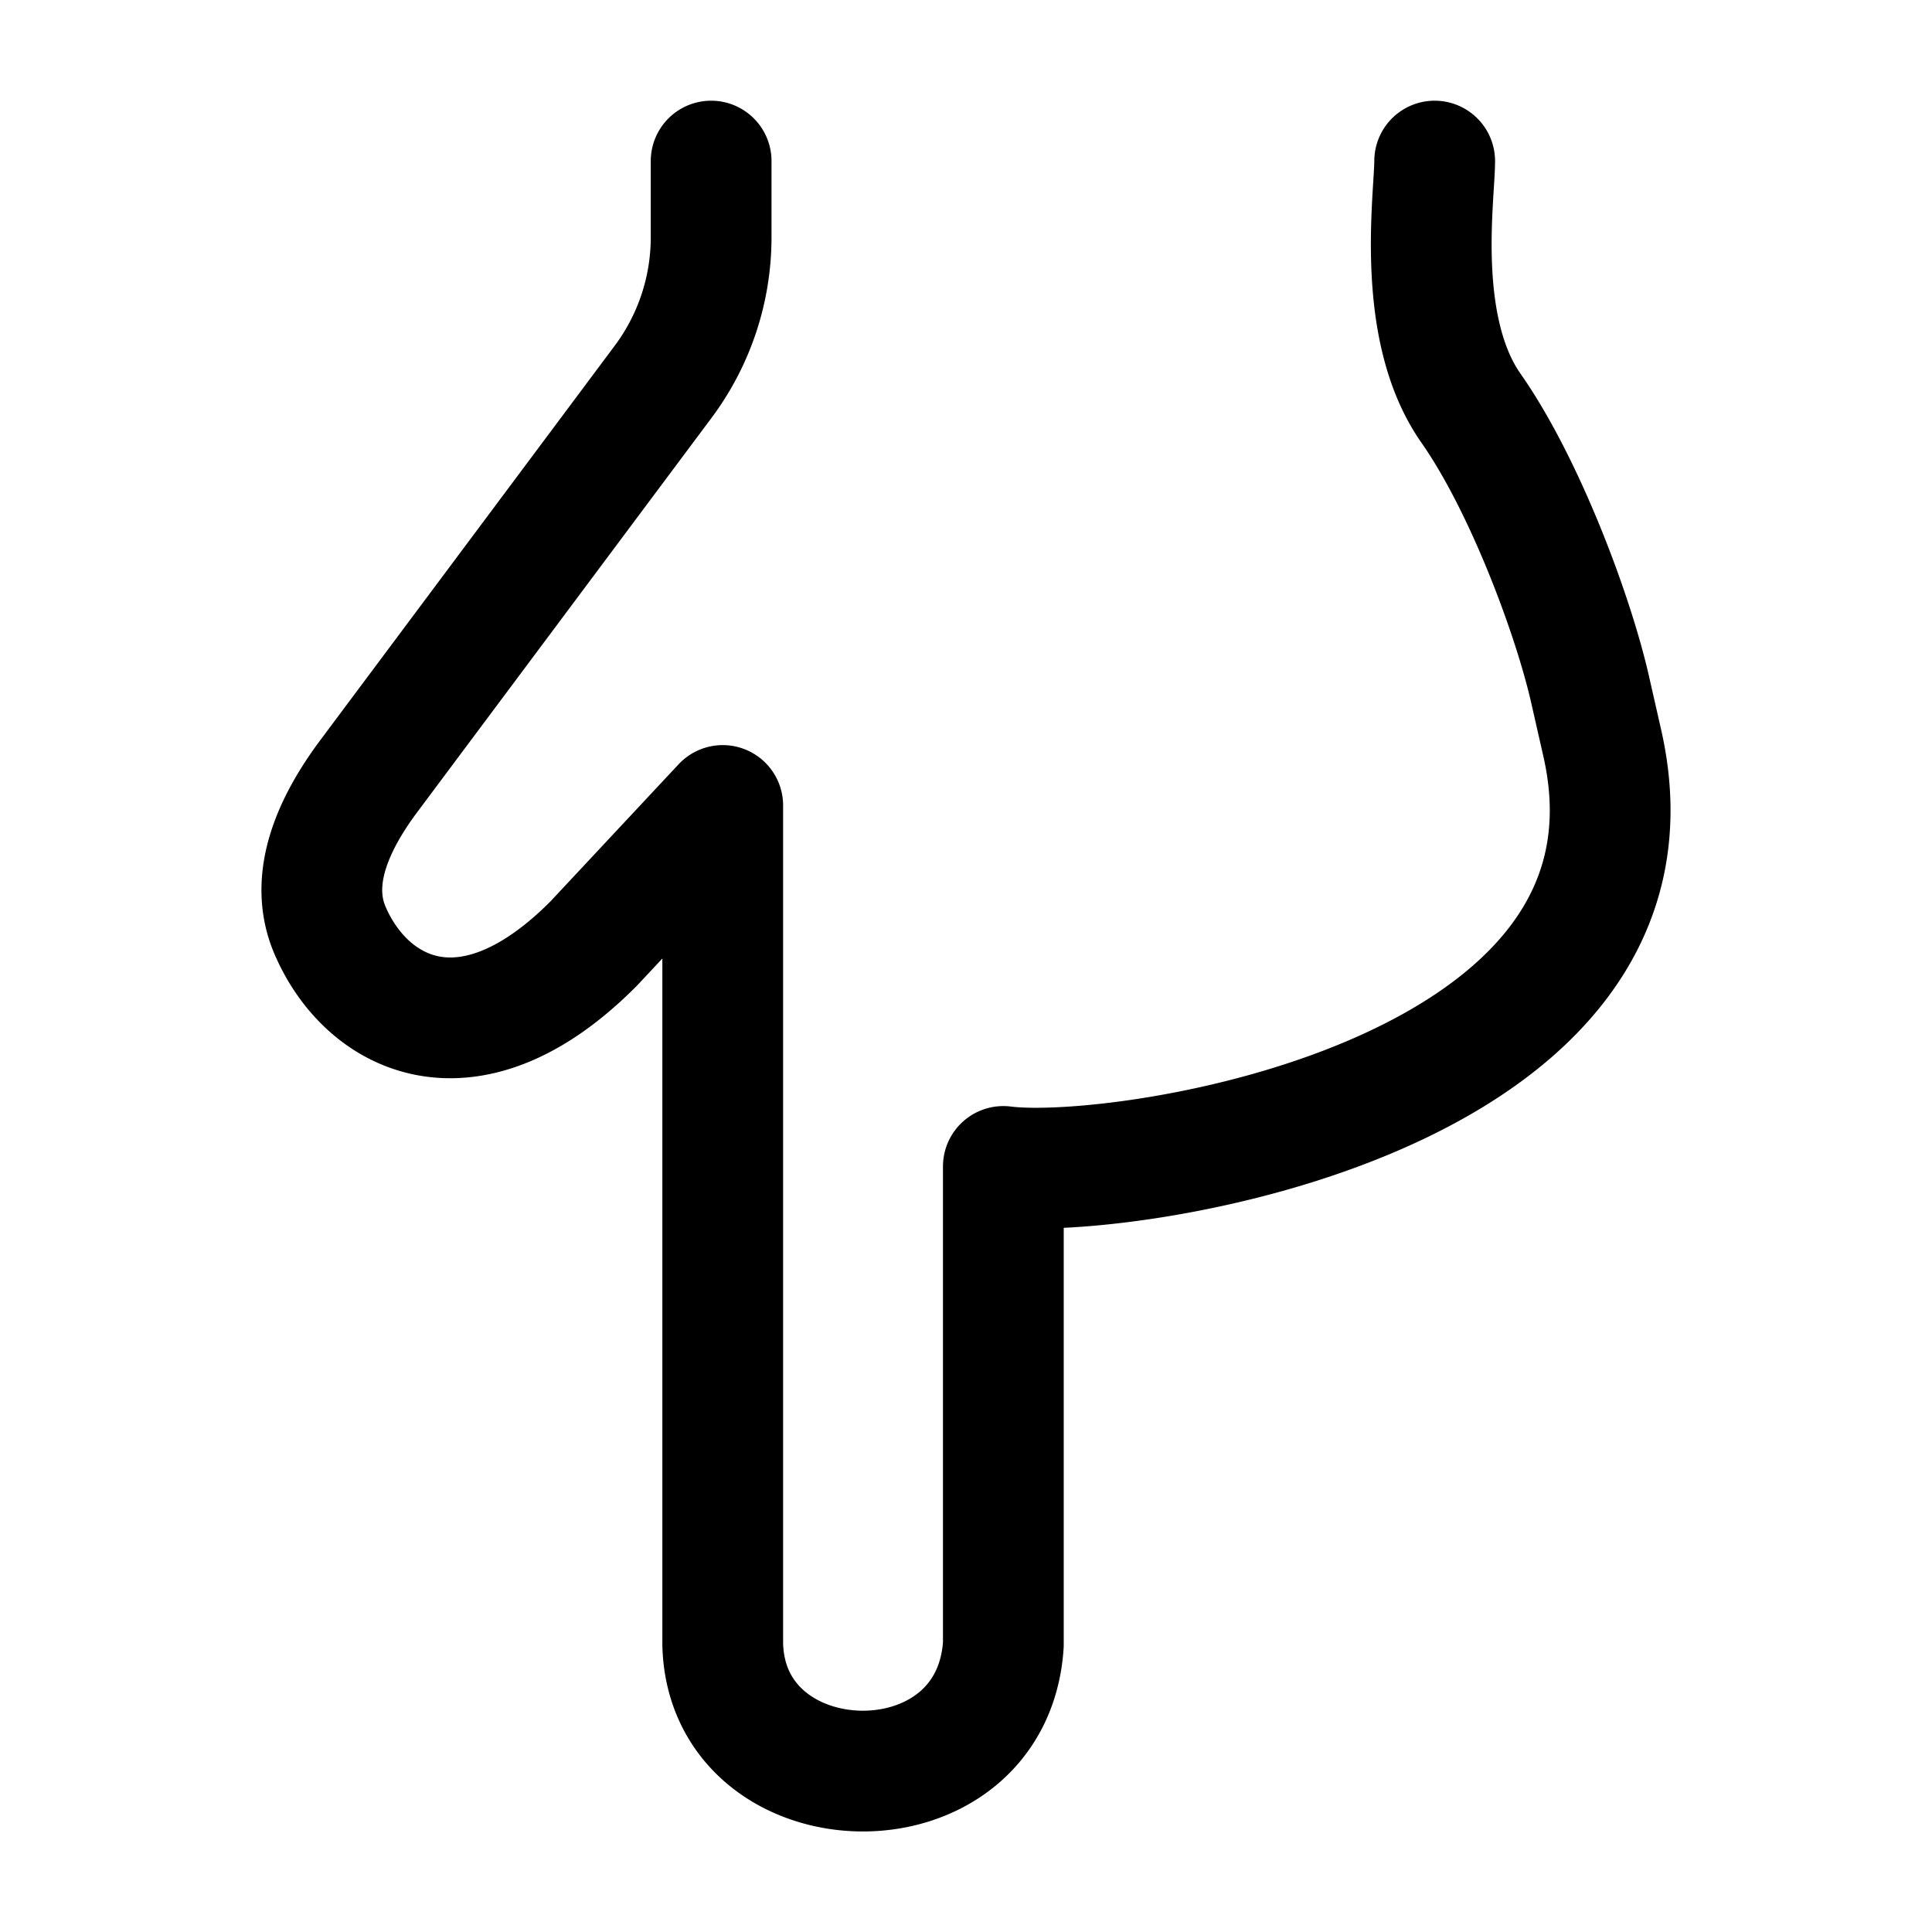 <svg xmlns="http://www.w3.org/2000/svg" width="3em" height="3em" viewBox="0 0 24 24"><path fill="none" stroke="currentColor" stroke-linecap="round" stroke-linejoin="round" stroke-width="1.5" d="M8.834 2.001v.948a3 3 0 0 1-.595 1.792L4.58 9.643c-.422.566-.759 1.267-.48 1.915c.45 1.049 1.723 1.73 3.28.158l1.598-1.71V20.43c.056 2.044 3.345 2.145 3.486 0v-5.94c1.48.191 8.454-.852 7.437-5.272l-.144-.634c-.205-.918-.813-2.556-1.484-3.513c-.698-.997-.451-2.626-.451-3.07" color="currentColor"/></svg>
